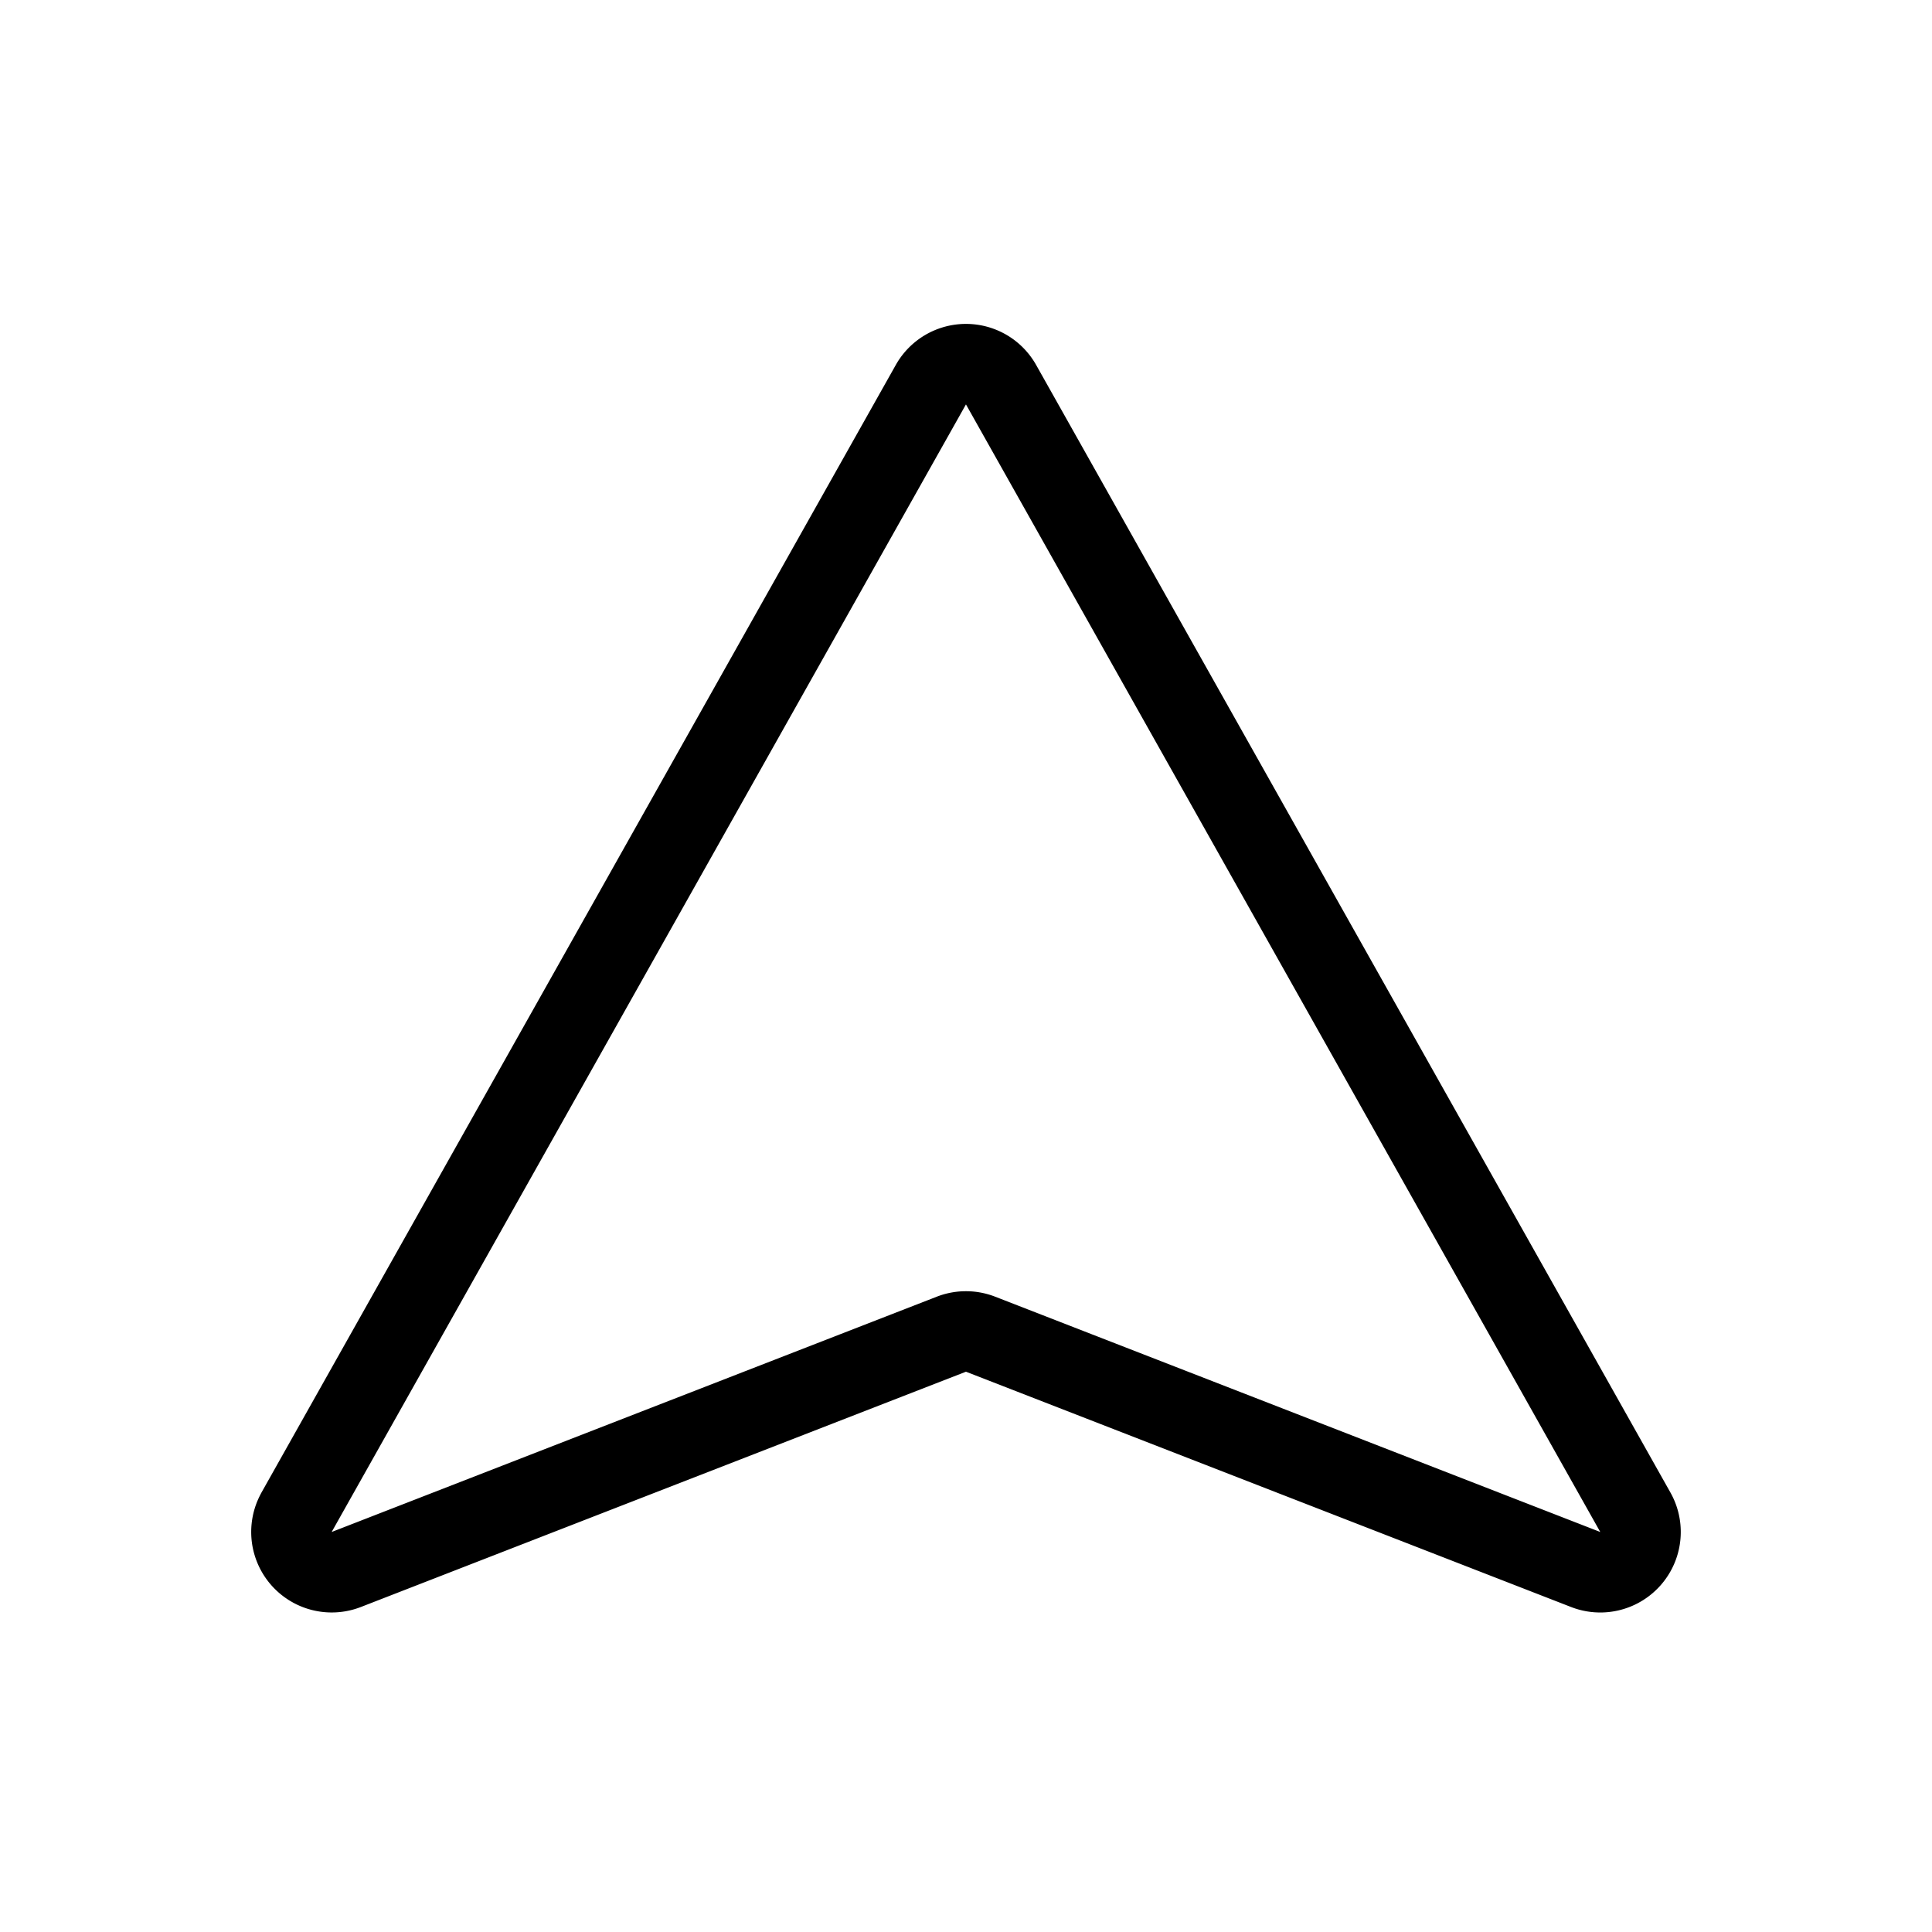 <svg width="32" height="32" fill="none" stroke="currentColor" stroke-linecap="round" stroke-linejoin="round" stroke-width="1" viewBox="0 0 24 24" xmlns="http://www.w3.org/2000/svg">
   <path d="m3.684 18.786 7.88-14.008a.5.5 0 0 1 .871 0l7.88 14.008a.5.5 0 0 1-.617.711l-7.517-2.923a.5.5 0 0 0-.363 0l-7.517 2.923a.5.5 0 0 1-.617-.71Z"></path>
</svg>